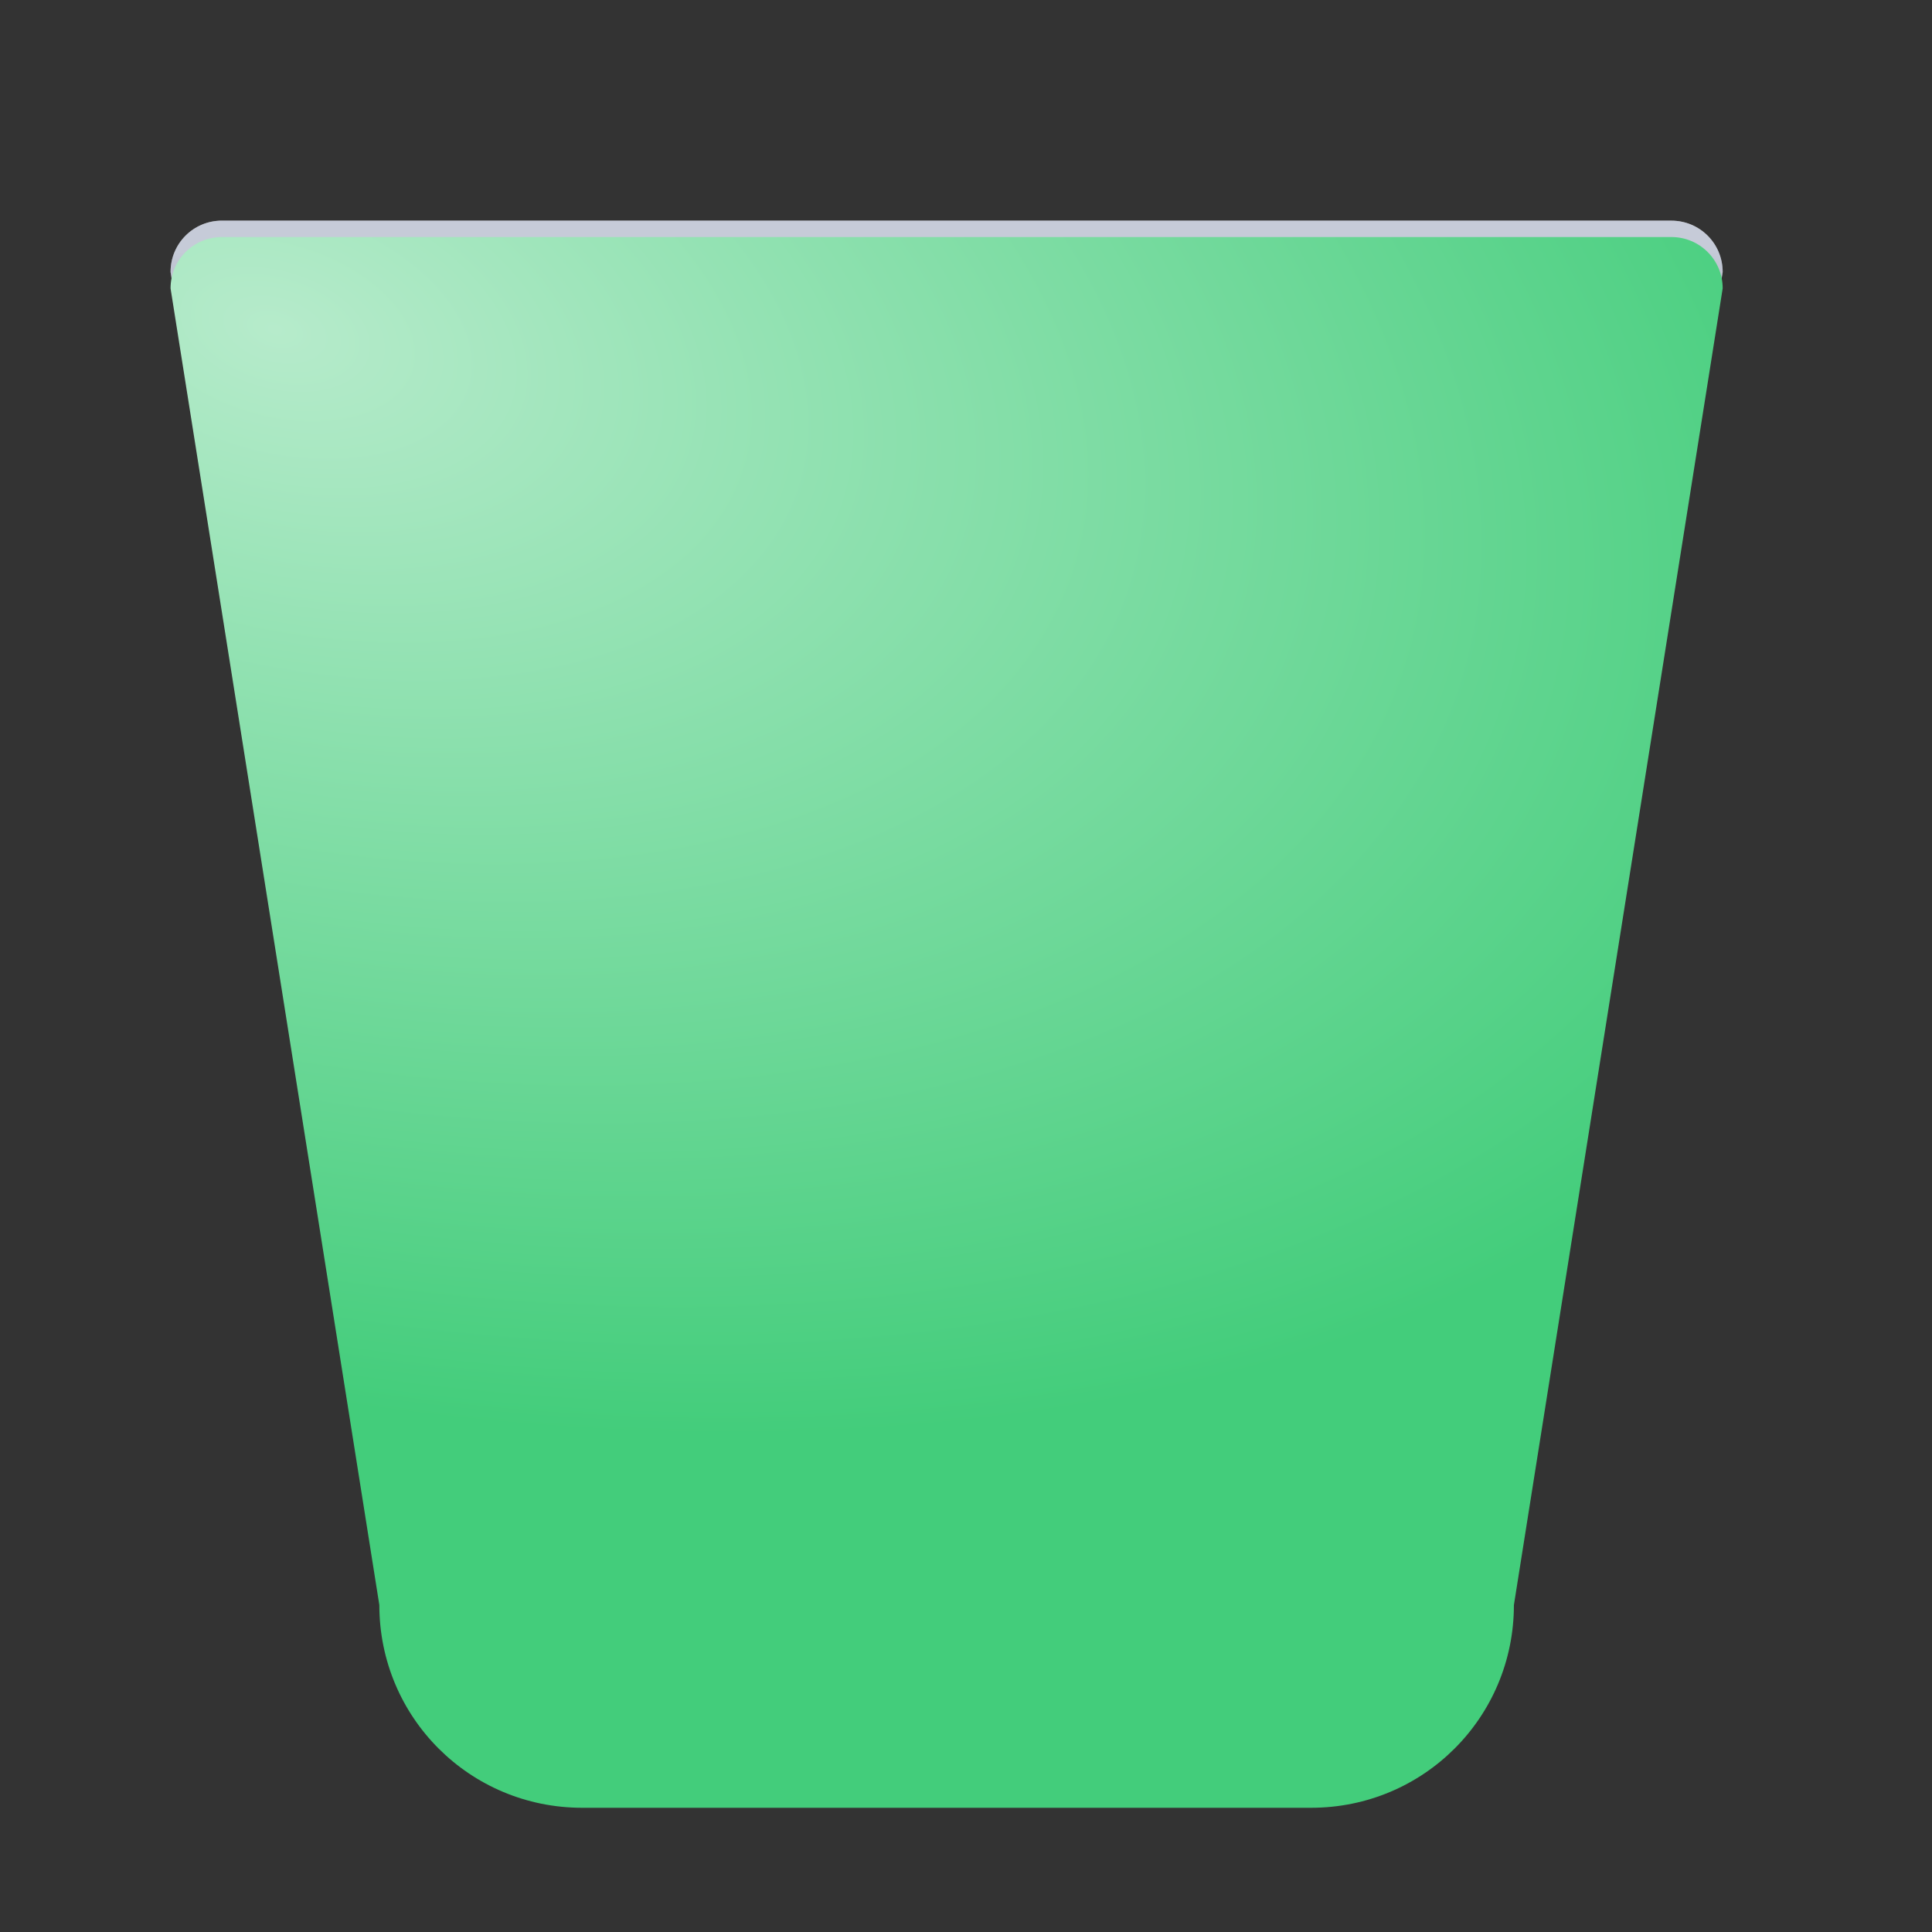 <?xml version="1.0" encoding="UTF-8" standalone="no"?>
<svg
   width="64"
   height="64"
   viewBox="0 0 64 64"
   version="1.1"
   id="svg51"
   sodipodi:docname="user-trash.svg"
   inkscape:version="1.3.2 (091e20ef0f, 2023-11-25)"
   xmlns:inkscape="http://www.inkscape.org/namespaces/inkscape"
   xmlns:sodipodi="http://sodipodi.sourceforge.net/DTD/sodipodi-0.dtd"
   xmlns:xlink="http://www.w3.org/1999/xlink"
   xmlns="http://www.w3.org/2000/svg"
   xmlns:svg="http://www.w3.org/2000/svg"
   xmlns:rdf="http://www.w3.org/1999/02/22-rdf-syntax-ns#"
   xmlns:cc="http://creativecommons.org/ns#"
   xmlns:dc="http://purl.org/dc/elements/1.1/">
  <rect x="0" y="0" width="64" height="64" fill="#333333" stroke="none"/>
  <sodipodi:namedview
     pagecolor="#ffffff"
     bordercolor="#666666"
     borderopacity="1"
     objecttolerance="10"
     gridtolerance="10"
     guidetolerance="10"
     inkscape:pageopacity="0"
     inkscape:pageshadow="2"
     inkscape:window-width="1920"
     inkscape:window-height="994"
     id="namedview53"
     showgrid="false"
     inkscape:zoom="7.375"
     inkscape:cx="28.20339"
     inkscape:cy="40.745763"
     inkscape:window-x="0"
     inkscape:window-y="0"
     inkscape:window-maximized="1"
     inkscape:current-layer="svg51"
     showguides="false"
     inkscape:showpageshadow="2"
     inkscape:pagecheckerboard="0"
     inkscape:deskcolor="#d1d1d1" />
  <defs
     id="defs43">
    <linearGradient
       inkscape:collect="always"
       id="linearGradient888">
      <stop
         style="stop-color:#ffffff;stop-opacity:1"
         offset="0"
         id="stop884" />
      <stop
         style="stop-color:#bfc6dc;stop-opacity:0"
         offset="1"
         id="stop886" />
    </linearGradient>
    <linearGradient
       inkscape:collect="always"
       id="linearGradient878">
      <stop
         style="stop-color:#b6ebcb;stop-opacity:1;"
         offset="0"
         id="stop874" />
      <stop
         style="stop-color:#43cd7b;stop-opacity:1;"
         offset="1"
         id="stop876" />
    </linearGradient>
    <filter
       id="user-trash-empty-opened-64px-a"
       width="130.8%"
       height="130.8%"
       x="-15.4%"
       y="-15.4%"
       filterUnits="objectBoundingBox">
      <feOffset
         dy="1"
         in="SourceAlpha"
         result="shadowOffsetOuter1"
         id="feOffset2" />
      <feGaussianBlur
         in="shadowOffsetOuter1"
         result="shadowBlurOuter1"
         stdDeviation="1.5"
         id="feGaussianBlur4" />
      <feComposite
         in="shadowBlurOuter1"
         in2="SourceAlpha"
         operator="out"
         result="shadowBlurOuter1"
         id="feComposite6" />
      <feColorMatrix
         in="shadowBlurOuter1"
         result="shadowMatrixOuter1"
         values="0 0 0 0 0   0 0 0 0 0   0 0 0 0 0  0 0 0 0.2 0"
         id="feColorMatrix8" />
      <feMerge
         id="feMerge14">
        <feMergeNode
           in="shadowMatrixOuter1"
           id="feMergeNode10" />
        <feMergeNode
           in="SourceGraphic"
           id="feMergeNode12" />
      </feMerge>
    </filter>
    <path
       id="user-trash-empty-opened-64px-b"
       d="M2.38,0 L49.62,-1.33226763e-15 C50.743,-5.52979683e-15 51.654,0.911 51.654,2.034 C51.654,2.14 51.646,2.246 51.629,2.351 L44.816,45.544 C44.23,49.262 41.026,52 37.263,52 L14.737,52 C10.974,52 7.77,49.262 7.184,45.544 L0.371,2.351 C0.196,1.241 0.953,0.2 2.063,0.025 C2.168,0.008 2.274,1.94950375e-17 2.38,0 Z" />
    <filter
       id="user-trash-empty-opened-64px-c"
       width="141%"
       height="142.3%"
       x="-20.5%"
       y="-21.2%"
       filterUnits="objectBoundingBox">
      <feMorphology
         in="SourceAlpha"
         radius="6"
         result="shadowSpreadInner1"
         id="feMorphology18" />
      <feGaussianBlur
         in="shadowSpreadInner1"
         result="shadowBlurInner1"
         stdDeviation="5"
         id="feGaussianBlur20" />
      <feOffset
         dy="-6"
         in="shadowBlurInner1"
         result="shadowOffsetInner1"
         id="feOffset22" />
      <feComposite
         in="shadowOffsetInner1"
         in2="SourceAlpha"
         k2="-1"
         k3="1"
         operator="arithmetic"
         result="shadowInnerInner1"
         id="feComposite24"
         k1="0"
         k4="0" />
      <feColorMatrix
         in="shadowInnerInner1"
         result="shadowMatrixInner1"
         values="0 0 0 0 1   0 0 0 0 1   0 0 0 0 1  0 0 0 0.6 0"
         id="feColorMatrix26" />
      <feGaussianBlur
         in="SourceAlpha"
         result="shadowBlurInner2"
         stdDeviation=".5"
         id="feGaussianBlur28" />
      <feOffset
         dy="1"
         in="shadowBlurInner2"
         result="shadowOffsetInner2"
         id="feOffset30" />
      <feComposite
         in="shadowOffsetInner2"
         in2="SourceAlpha"
         k2="-1"
         k3="1"
         operator="arithmetic"
         result="shadowInnerInner2"
         id="feComposite32"
         k1="0"
         k4="0" />
      <feColorMatrix
         in="shadowInnerInner2"
         result="shadowMatrixInner2"
         values="0 0 0 0 1   0 0 0 0 1   0 0 0 0 1  0 0 0 0.6 0"
         id="feColorMatrix34" />
      <feMerge
         id="feMerge40">
        <feMergeNode
           in="shadowMatrixInner1"
           id="feMergeNode36" />
        <feMergeNode
           in="shadowMatrixInner2"
           id="feMergeNode38" />
      </feMerge>
    </filter>
    <radialGradient
       inkscape:collect="always"
       xlink:href="#linearGradient878"
       id="radialGradient880"
       cx="-68.467"
       cy="22.387"
       fx="-68.467"
       fy="22.387"
       r="25.708"
       gradientTransform="matrix(2.136,0.616,-0.371,1.287,163.673,24.27)"
       gradientUnits="userSpaceOnUse" />
    <linearGradient
       inkscape:collect="always"
       xlink:href="#linearGradient888"
       id="linearGradient890"
       x1="-34.619"
       y1="5.905"
       x2="-34.619"
       y2="8.589"
       gradientUnits="userSpaceOnUse"
       gradientTransform="translate(71.909,2.301)" />
    <linearGradient
       gradientUnits="userSpaceOnUse"
       gradientTransform="matrix(0.171,0,0,0.161,28.716,34.912)"
       id="user-trash-64px-d"
       x1="42.694"
       x2="18.435"
       y1="33.9"
       y2="33.9">
      <stop
         offset="0%"
         stop-color="#9BAF03"
         id="stop43" />
      <stop
         offset="45.365%"
         stop-color="#4F6A00"
         id="stop45" />
      <stop
         offset="100%"
         stop-color="#A7BB00"
         id="stop47" />
    </linearGradient>
  </defs>
  <path
     style="opacity:0.57;fill:url(#linearGradient890);fill-opacity:1;stroke:none;stroke-width:1.5;stroke-linecap:round;stroke-miterlimit:4;stroke-dasharray:none;stroke-opacity:1"
     d="m 7.351,7.309 c -0.943,0 -1.701,0.759 -1.701,1.701 l 6.916,43.615 c 0,3.722 2.997,6.717 6.719,6.717 H 31.357 43.431 c 3.722,0 6.719,-2.995 6.719,-6.717 L 57.066,9.011 c 0,-0.943 -0.759,-1.701 -1.701,-1.701 H 31.357 Z"
     id="path882"
     inkscape:connector-curvature="0" />
  <path
     style="opacity:1;fill:#cdd3e4;fill-opacity:0.808;stroke:none;stroke-width:1.5;stroke-linecap:round;stroke-miterlimit:4;stroke-dasharray:none;stroke-opacity:1"
     d="m 7.351,7.309 c -0.943,0 -1.701,0.759 -1.701,1.701 L 12.566,52.626 c 0,3.722 2.997,6.717 6.719,6.717 H 31.357 43.431 c 3.722,0 6.719,-2.995 6.719,-6.717 L 57.066,9.011 c 0,-0.943 -0.759,-1.701 -1.701,-1.701 H 31.357 Z"
     id="rect864"
     inkscape:connector-curvature="0" />
  <path
     inkscape:connector-curvature="0"
     id="path872"
     d="M 7.351,7.852 C 6.409,7.852 5.65,8.611 5.65,9.553 l 6.916,43.615 c 0,3.722 2.997,6.717 6.719,6.717 h 12.072 12.074 c 3.722,0 6.719,-2.995 6.719,-6.717 L 57.066,9.553 C 57.066,8.611 56.307,7.852 55.365,7.852 H 31.357 Z"
     style="opacity:1;fill:url(#radialGradient880);fill-opacity:1;stroke:none;stroke-width:1.5;stroke-linecap:round;stroke-miterlimit:4;stroke-dasharray:none;stroke-opacity:1" />
</svg>
